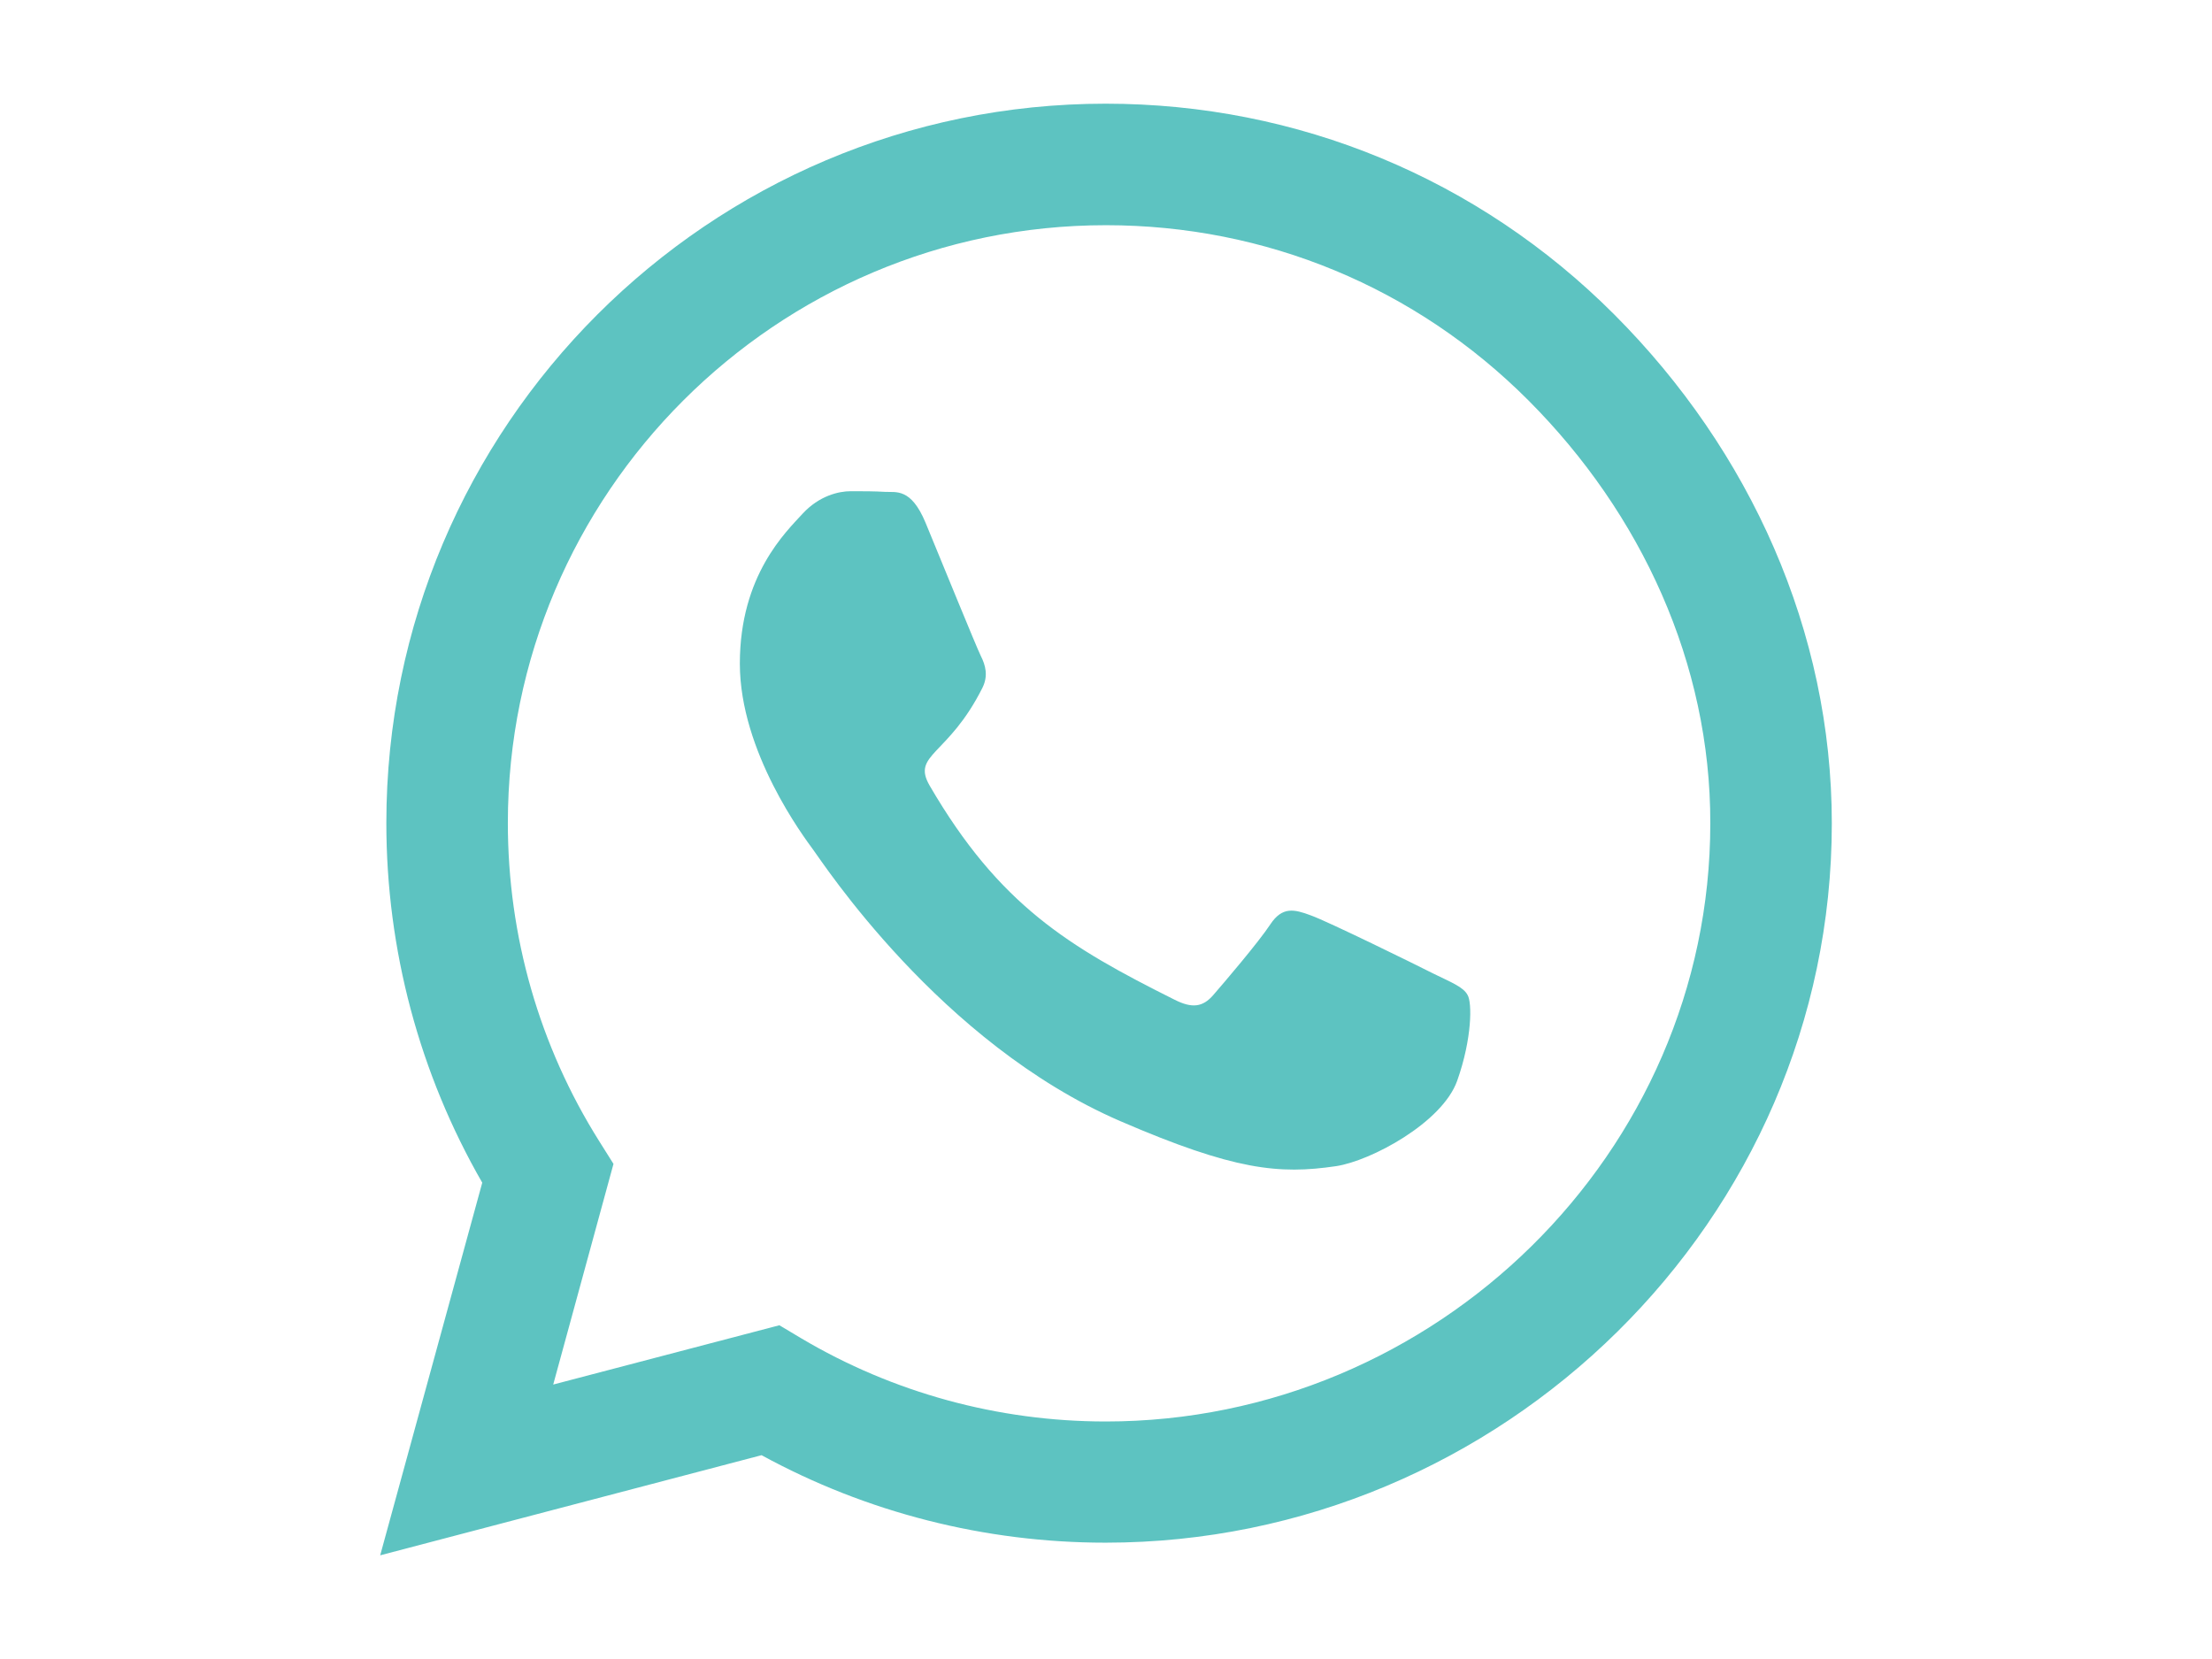 <?xml version="1.0" encoding="utf-8"?>
<!-- Generator: Adobe Illustrator 16.0.0, SVG Export Plug-In . SVG Version: 6.00 Build 0)  -->
<!DOCTYPE svg PUBLIC "-//W3C//DTD SVG 1.1//EN" "http://www.w3.org/Graphics/SVG/1.1/DTD/svg11.dtd">
<svg version="1.1" id="Capa_1" xmlns="http://www.w3.org/2000/svg" xmlns:xlink="http://www.w3.org/1999/xlink" x="0px" y="0px"
	 width="1024px" height="768px" viewBox="0 0 1024 768" enable-background="new 0 0 1024 768" xml:space="preserve">
<path fill="#5DC3C1" d="M747.35,145.65C684.5,82.65,600.8,48,511.85,48c-183.6,0-333,149.399-333,333
	c0,58.649,15.3,115.949,44.4,166.5L176,720l176.55-46.351c48.6,26.55,103.351,40.5,159.15,40.5h0.149
	c183.45,0,336.15-149.399,336.15-333C848,292.2,810.2,208.65,747.35,145.65z M511.85,658.05c-49.8,0-98.55-13.351-141-38.55
	l-10.05-6l-104.7,27.449L284,538.8l-6.6-10.5c-27.75-44.101-42.3-94.95-42.3-147.3c0-152.55,124.2-276.75,276.9-276.75
	c73.95,0,143.4,28.8,195.6,81.149c52.2,52.351,84.301,121.8,84.15,195.75C791.75,533.85,664.4,658.05,511.85,658.05z M663.65,450.75
	c-8.25-4.2-49.2-24.301-56.851-27c-7.649-2.851-13.2-4.2-18.75,4.199c-5.55,8.4-21.45,27-26.399,32.7c-4.801,5.55-9.75,6.3-18,2.1
	c-48.9-24.449-81-43.649-113.25-99c-8.551-14.699,8.55-13.649,24.449-45.449c2.7-5.551,1.351-10.351-0.75-14.551
	c-2.1-4.199-18.75-45.149-25.649-61.8C421.7,225.75,414.8,228,409.7,227.699c-4.8-0.3-10.35-0.3-15.9-0.3
	c-5.55,0-14.55,2.101-22.2,10.351c-7.65,8.399-29.1,28.5-29.1,69.449c0,40.95,29.85,80.55,33.9,86.101
	c4.2,5.55,58.65,89.55,142.2,125.7c52.801,22.8,73.5,24.75,99.9,20.85c16.05-2.4,49.2-20.1,56.1-39.6
	c6.9-19.5,6.9-36.15,4.801-39.601C677.45,456.9,671.9,454.8,663.65,450.75z"/>
</svg>
